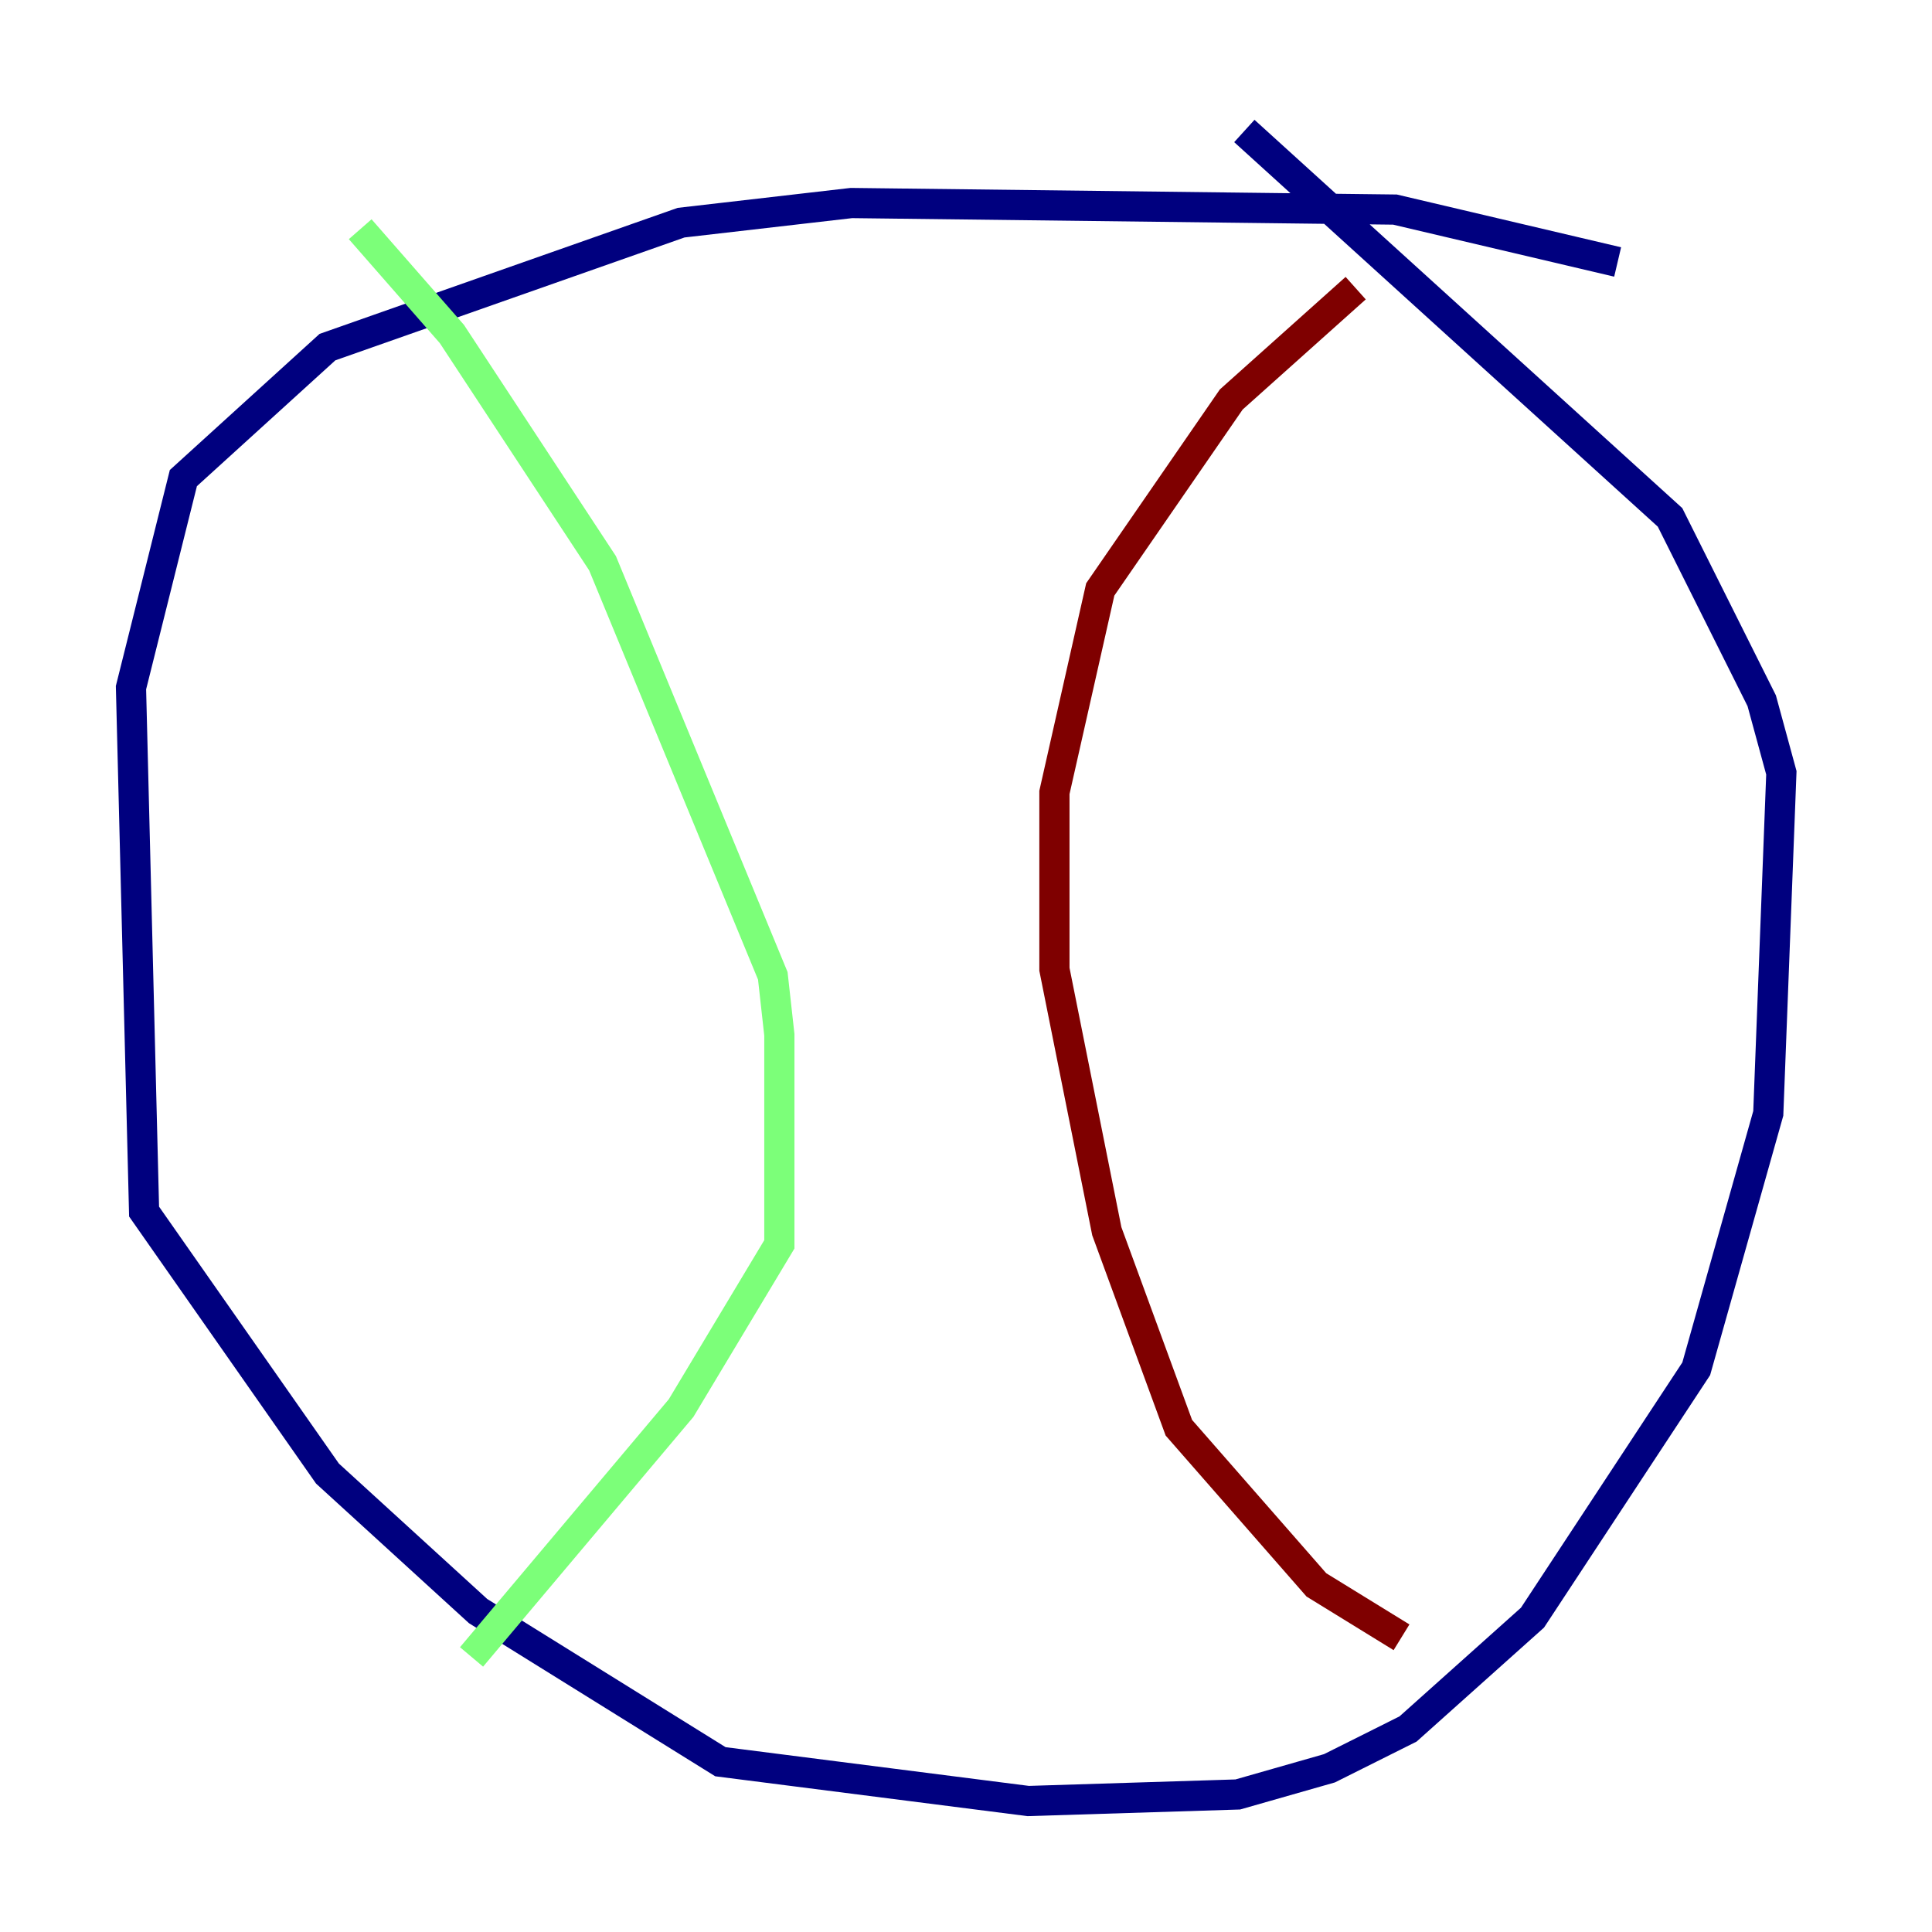 <?xml version="1.0" encoding="utf-8" ?>
<svg baseProfile="tiny" height="128" version="1.2" viewBox="0,0,128,128" width="128" xmlns="http://www.w3.org/2000/svg" xmlns:ev="http://www.w3.org/2001/xml-events" xmlns:xlink="http://www.w3.org/1999/xlink"><defs /><polyline fill="none" points="107.173,17.356 92.42,13.885 56.407,13.451 45.125,14.752 21.695,22.997 12.149,31.675 8.678,45.559 9.546,80.271 21.695,97.627 31.675,106.739 47.729,116.719 68.122,119.322 82.007,118.888 88.081,117.153 93.288,114.549 101.532,107.173 112.38,90.685 117.153,73.763 118.02,51.2 116.719,46.427 110.644,34.278 82.441,8.678" stroke="#00007f" stroke-width="2" /><polyline fill="none" points="23.864,15.186 29.939,22.129 39.919,37.315 51.2,64.651 51.634,68.556 51.634,82.441 45.125,93.288 31.241,109.776" stroke="#7cff79" stroke-width="2" /><polyline fill="none" points="89.817,19.091 81.573,26.468 72.895,39.051 69.858,52.502 69.858,64.217 73.329,81.573 78.102,94.59 87.214,105.003 92.854,108.475" stroke="#7f0000" stroke-width="2" /></svg>